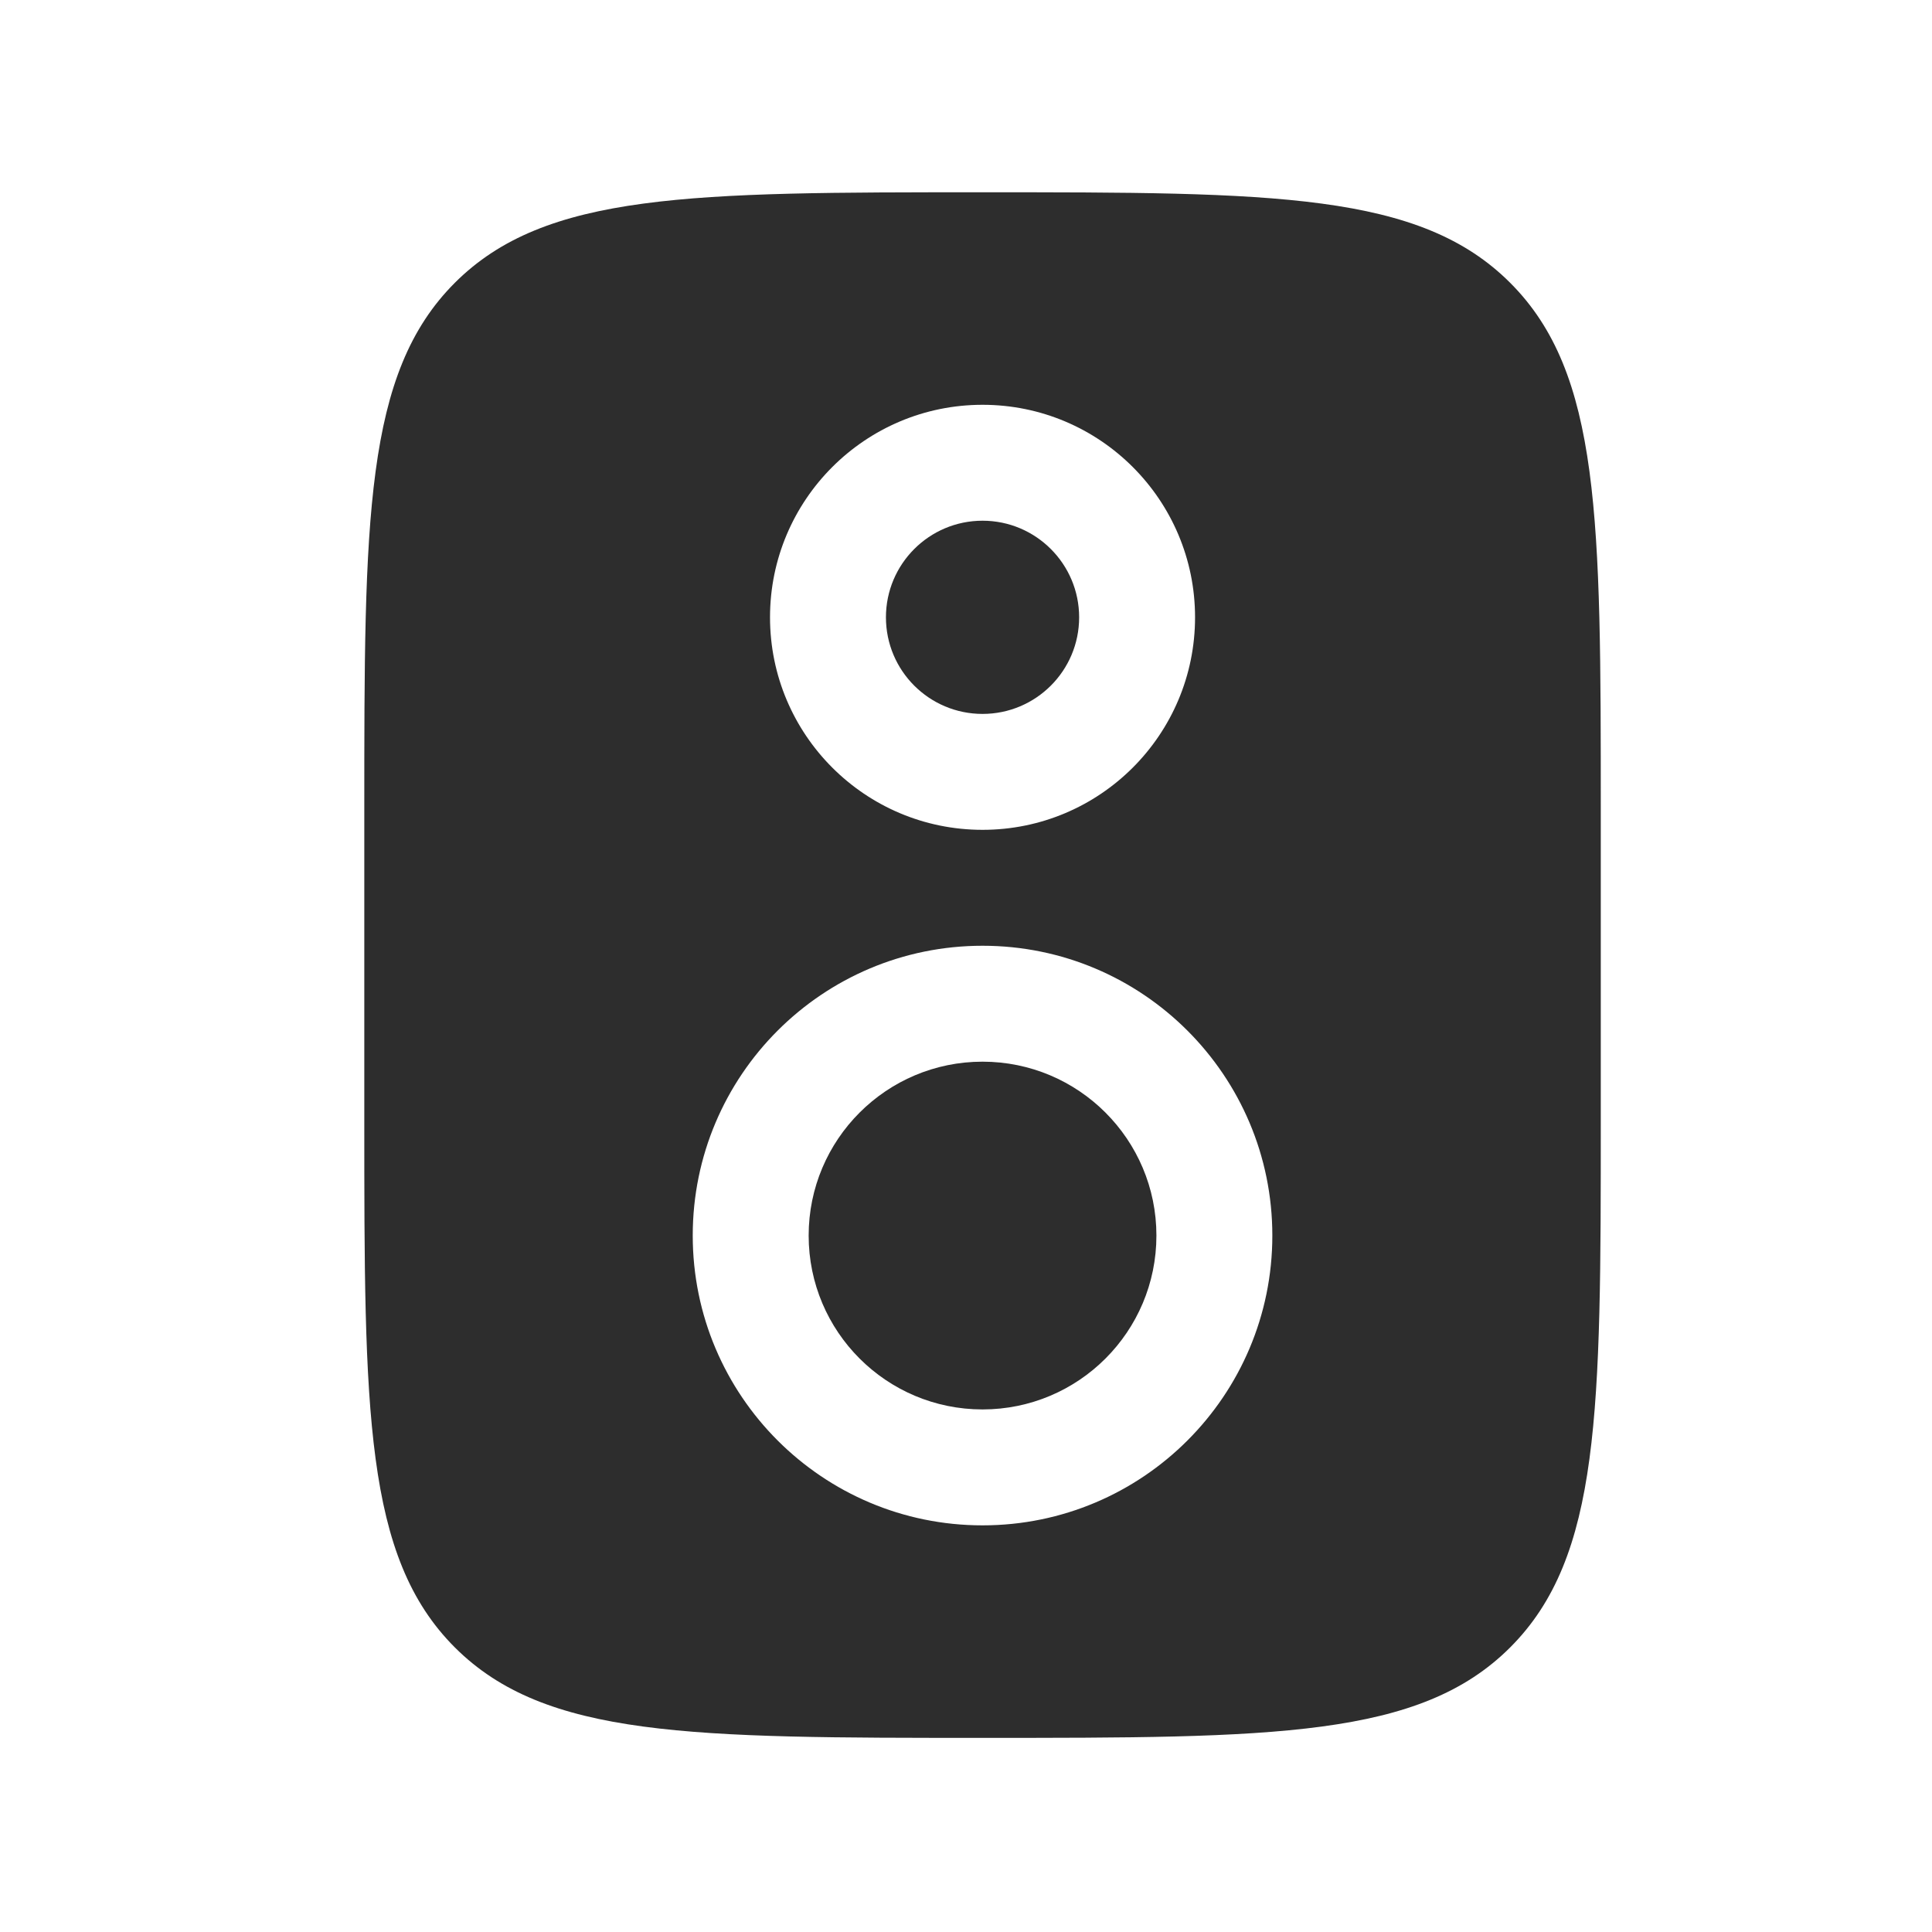 <svg width="25" height="25" viewBox="0 0 25 25" fill="none" xmlns="http://www.w3.org/2000/svg">
<path d="M12.714 6.738C12.024 6.738 11.464 7.298 11.464 7.988C11.464 8.679 12.024 9.238 12.714 9.238C13.404 9.238 13.964 8.679 13.964 7.988C13.964 7.298 13.404 6.738 12.714 6.738Z" fill="#2D2D2D"/>
<path d="M10.464 15.988C10.464 14.746 11.471 13.738 12.714 13.738C13.957 13.738 14.964 14.746 14.964 15.988C14.964 17.231 13.957 18.238 12.714 18.238C11.471 18.238 10.464 17.231 10.464 15.988Z" fill="#2D2D2D"/>
<path fill-rule="evenodd" clip-rule="evenodd" d="M4.714 10.488C4.714 6.717 4.714 4.832 5.885 3.66C7.057 2.488 8.943 2.488 12.714 2.488C16.485 2.488 18.371 2.488 19.542 3.66C20.714 4.832 20.714 6.717 20.714 10.488V14.488C20.714 18.26 20.714 20.145 19.542 21.317C18.371 22.488 16.485 22.488 12.714 22.488C8.943 22.488 7.057 22.488 5.885 21.317C4.714 20.145 4.714 18.26 4.714 14.488V10.488ZM9.964 7.988C9.964 6.47 11.195 5.238 12.714 5.238C14.233 5.238 15.464 6.47 15.464 7.988C15.464 9.507 14.233 10.738 12.714 10.738C11.195 10.738 9.964 9.507 9.964 7.988ZM12.714 12.238C10.643 12.238 8.964 13.917 8.964 15.988C8.964 18.059 10.643 19.738 12.714 19.738C14.785 19.738 16.464 18.059 16.464 15.988C16.464 13.917 14.785 12.238 12.714 12.238Z" fill="#2D2D2D"/>
</svg>
